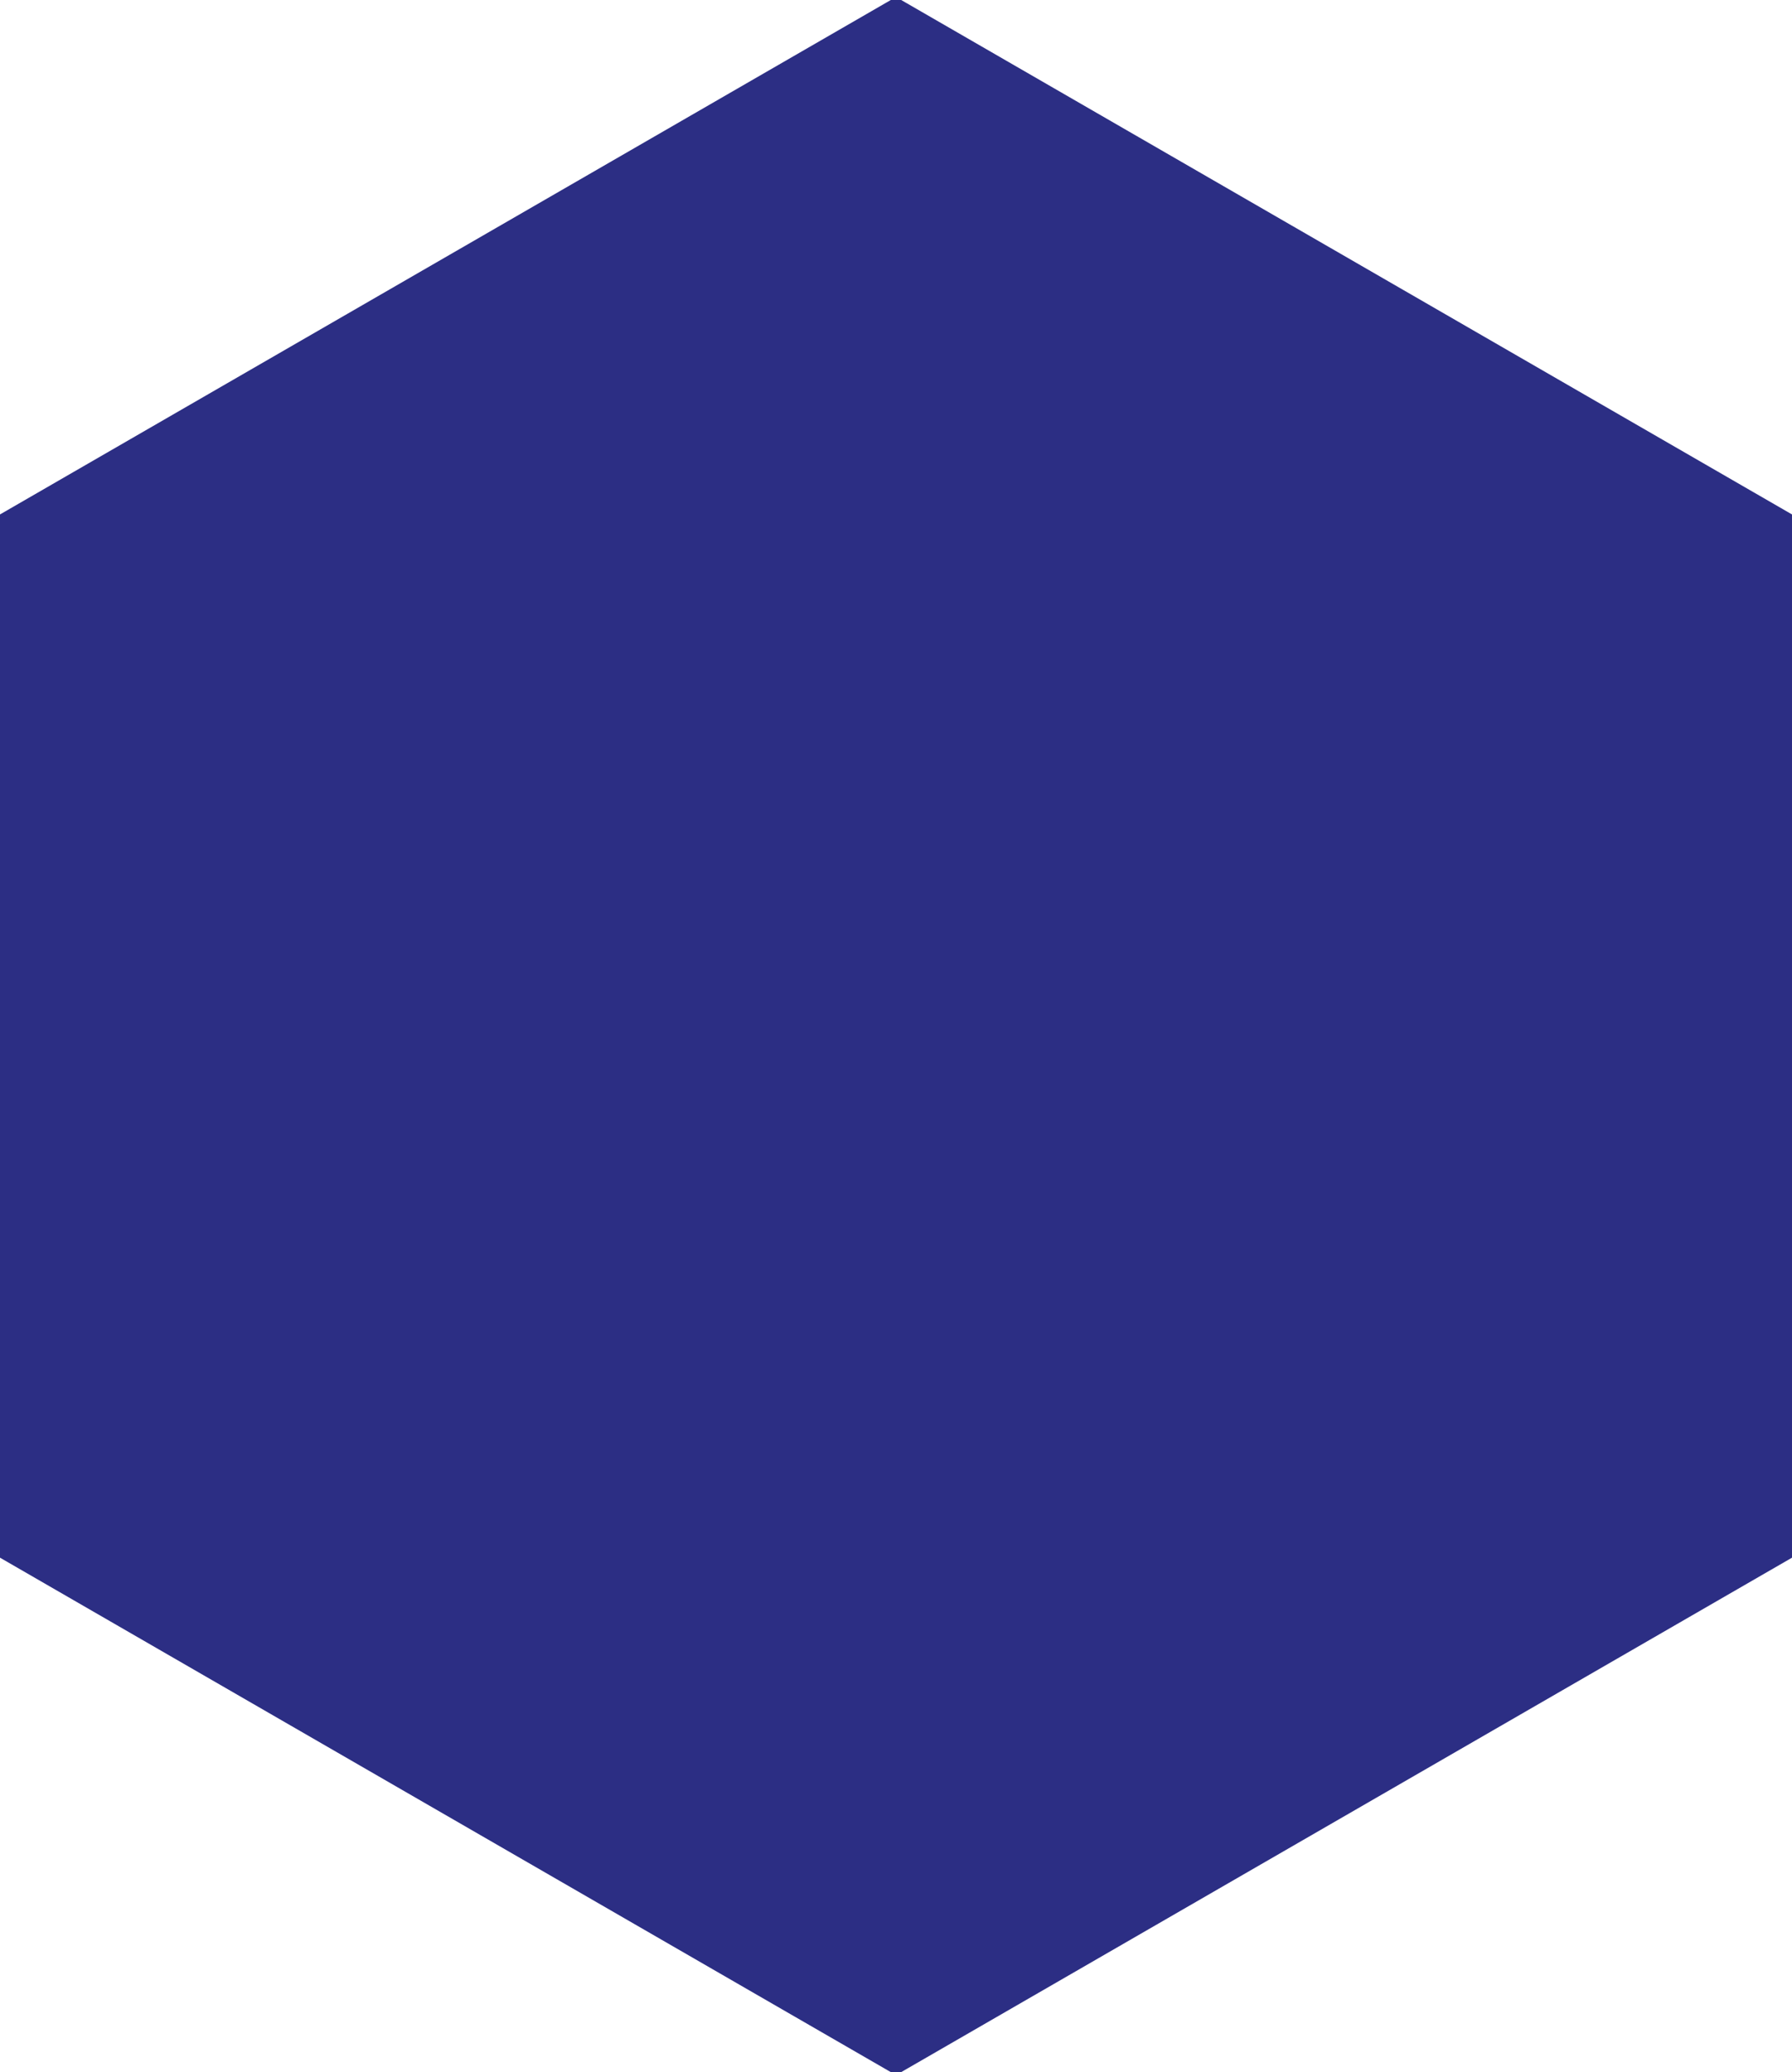 <?xml version="1.0" encoding="UTF-8"?>
<svg xmlns="http://www.w3.org/2000/svg" version="1.1" viewBox="0 0 346 400">
  <defs>
    <style>
      .cls-1 {
        fill: #2c2e84;
        stroke: #2c2e84;
        stroke-miterlimit: 10;
      }
    </style>
  </defs>
  <!-- Generator: Adobe Illustrator 28.7.5, SVG Export Plug-In . SVG Version: 1.2.0 Build 176)  -->
  <g>
    <g id="Layer_1">
      <path class="cls-1" d="M173,0L-.2,100v200l173.2,100,173.2-100V100L173,0Z"/>
    </g>
  </g>
</svg>